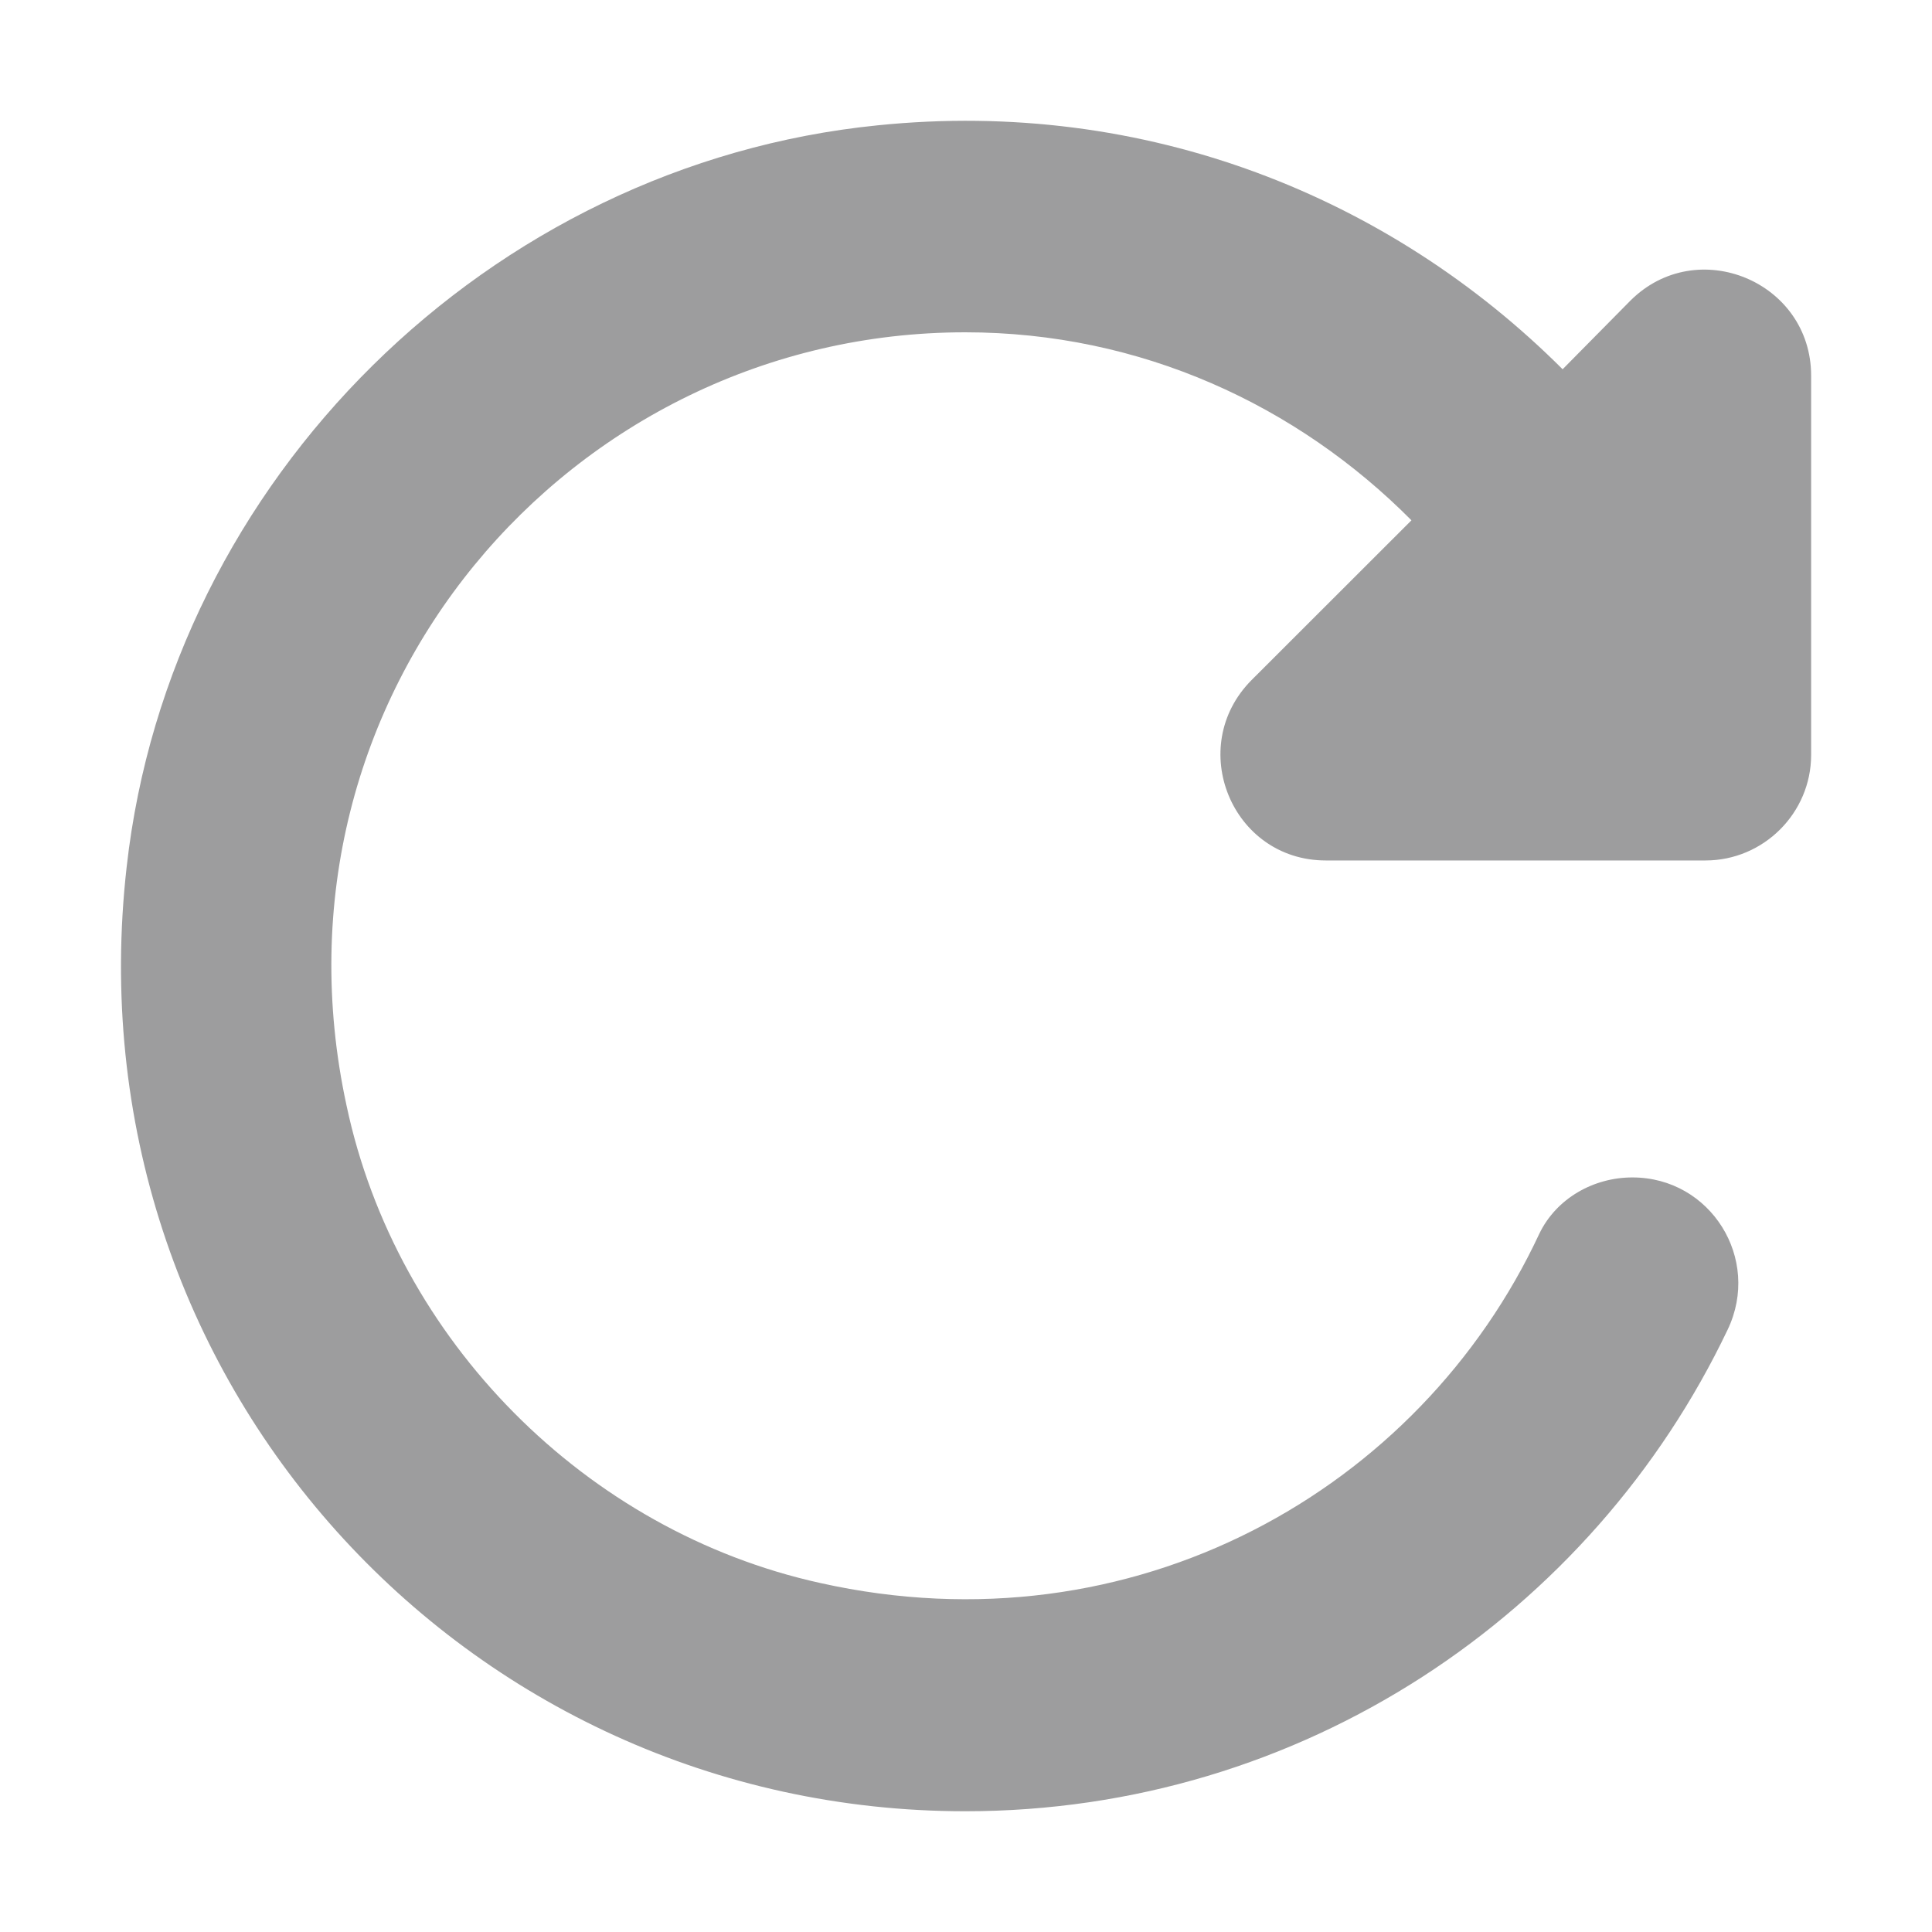 <svg width="16" height="16" viewBox="0 0 16 16" fill="none" xmlns="http://www.w3.org/2000/svg">
<g opacity="0.45">
<path d="M12.941 3.058C11.514 1.632 9.491 0.81 7.267 1.038C4.053 1.361 1.408 3.968 1.049 7.179C0.567 11.422 3.851 15 7.994 15C10.787 15 13.187 13.364 14.308 11.011C14.588 10.425 14.167 9.751 13.519 9.751C13.195 9.751 12.889 9.926 12.749 10.215C11.759 12.341 9.386 13.688 6.794 13.11C4.85 12.682 3.282 11.098 2.87 9.156C2.135 5.762 4.718 2.752 7.994 2.752C9.447 2.752 10.743 3.356 11.689 4.309L10.367 5.63C9.815 6.182 10.2 7.126 10.98 7.126H14.124C14.605 7.126 14.999 6.733 14.999 6.252V3.111C14.999 2.332 14.054 1.939 13.502 2.49L12.941 3.058Z" fill="#262628"/>
</g>
</svg>
